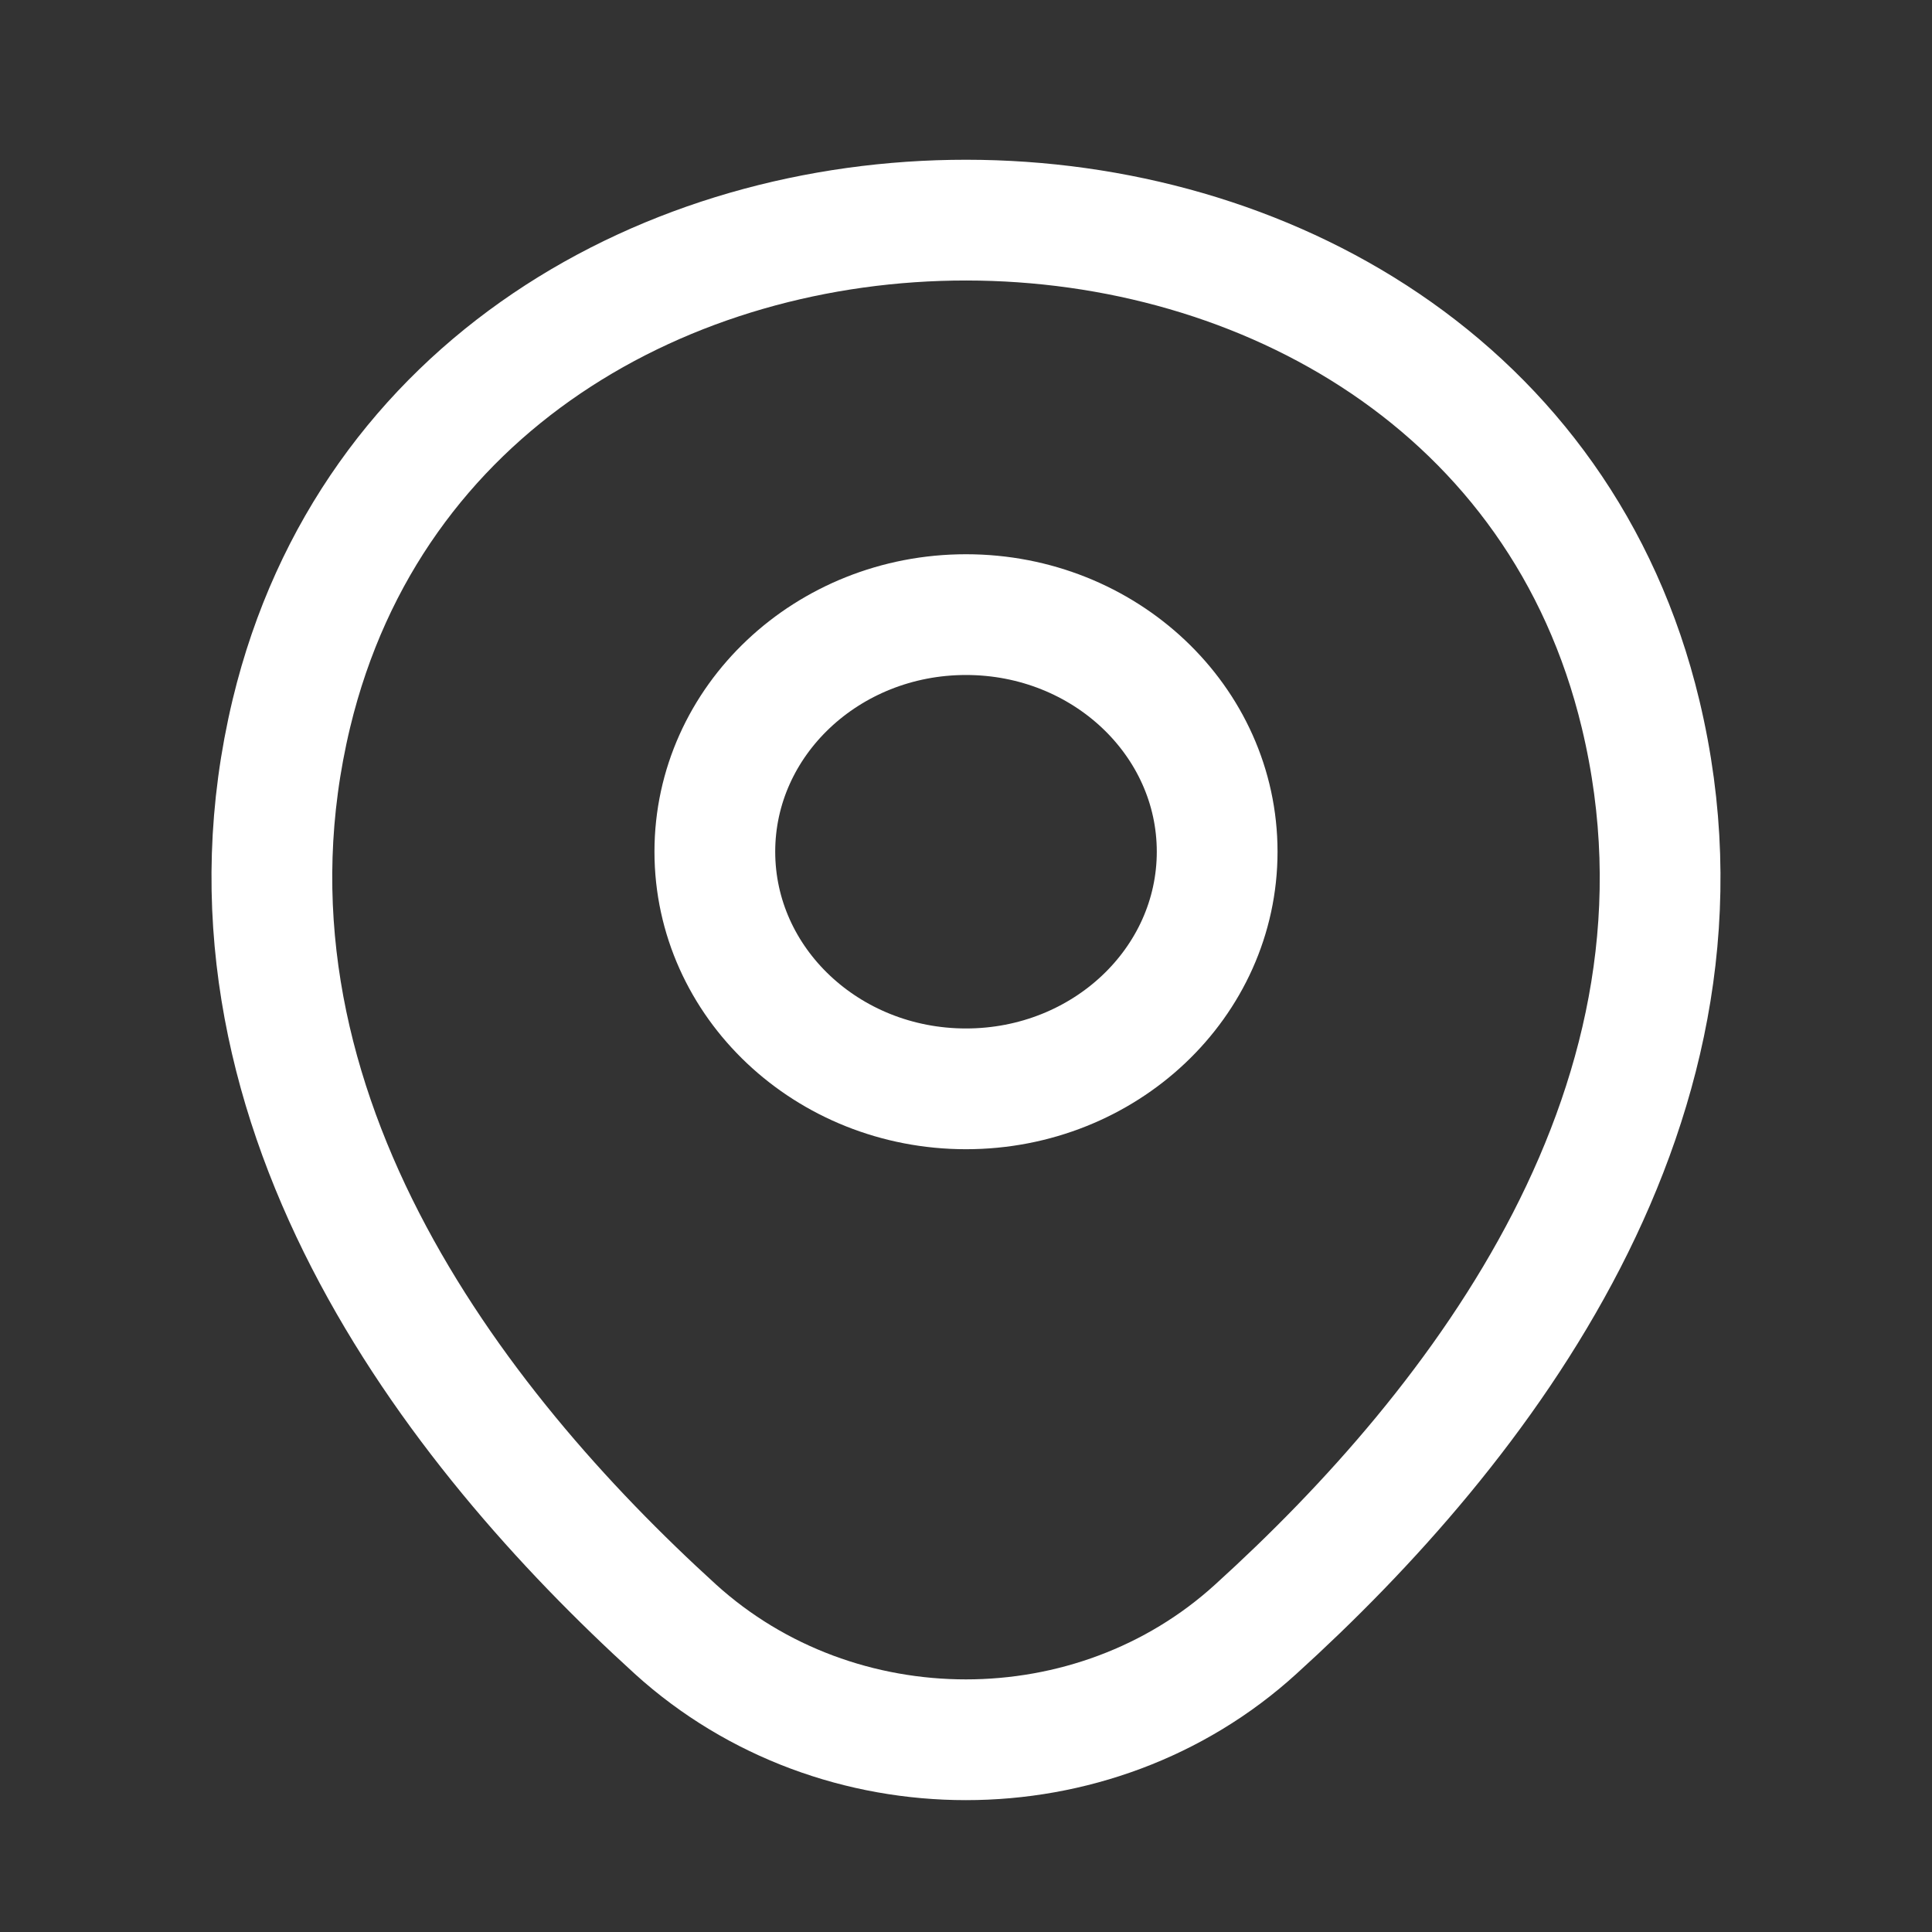 <svg width="24" height="24" viewBox="0 0 24 24" fill="none" xmlns="http://www.w3.org/2000/svg">
<rect x="0" y="0" width="24" height="24" fill="#333333" stroke="none"/>
<path d="M12 13.526C13.723 13.526 15.12 12.207 15.12 10.58C15.12 8.954 13.723 7.635 12 7.635C10.277 7.635 8.88 8.954 8.88 10.58C8.88 12.207 10.277 13.526 12 13.526Z" stroke="white" stroke-width="1.5"/>
<path d="M3.62 8.862C5.59 0.686 18.42 0.695 20.38 8.871C21.53 13.667 18.37 17.727 15.6 20.238C13.59 22.07 10.41 22.07 8.39 20.238C5.63 17.727 2.47 13.658 3.62 8.862Z" stroke="white" stroke-width="1.5"/>
</svg>
